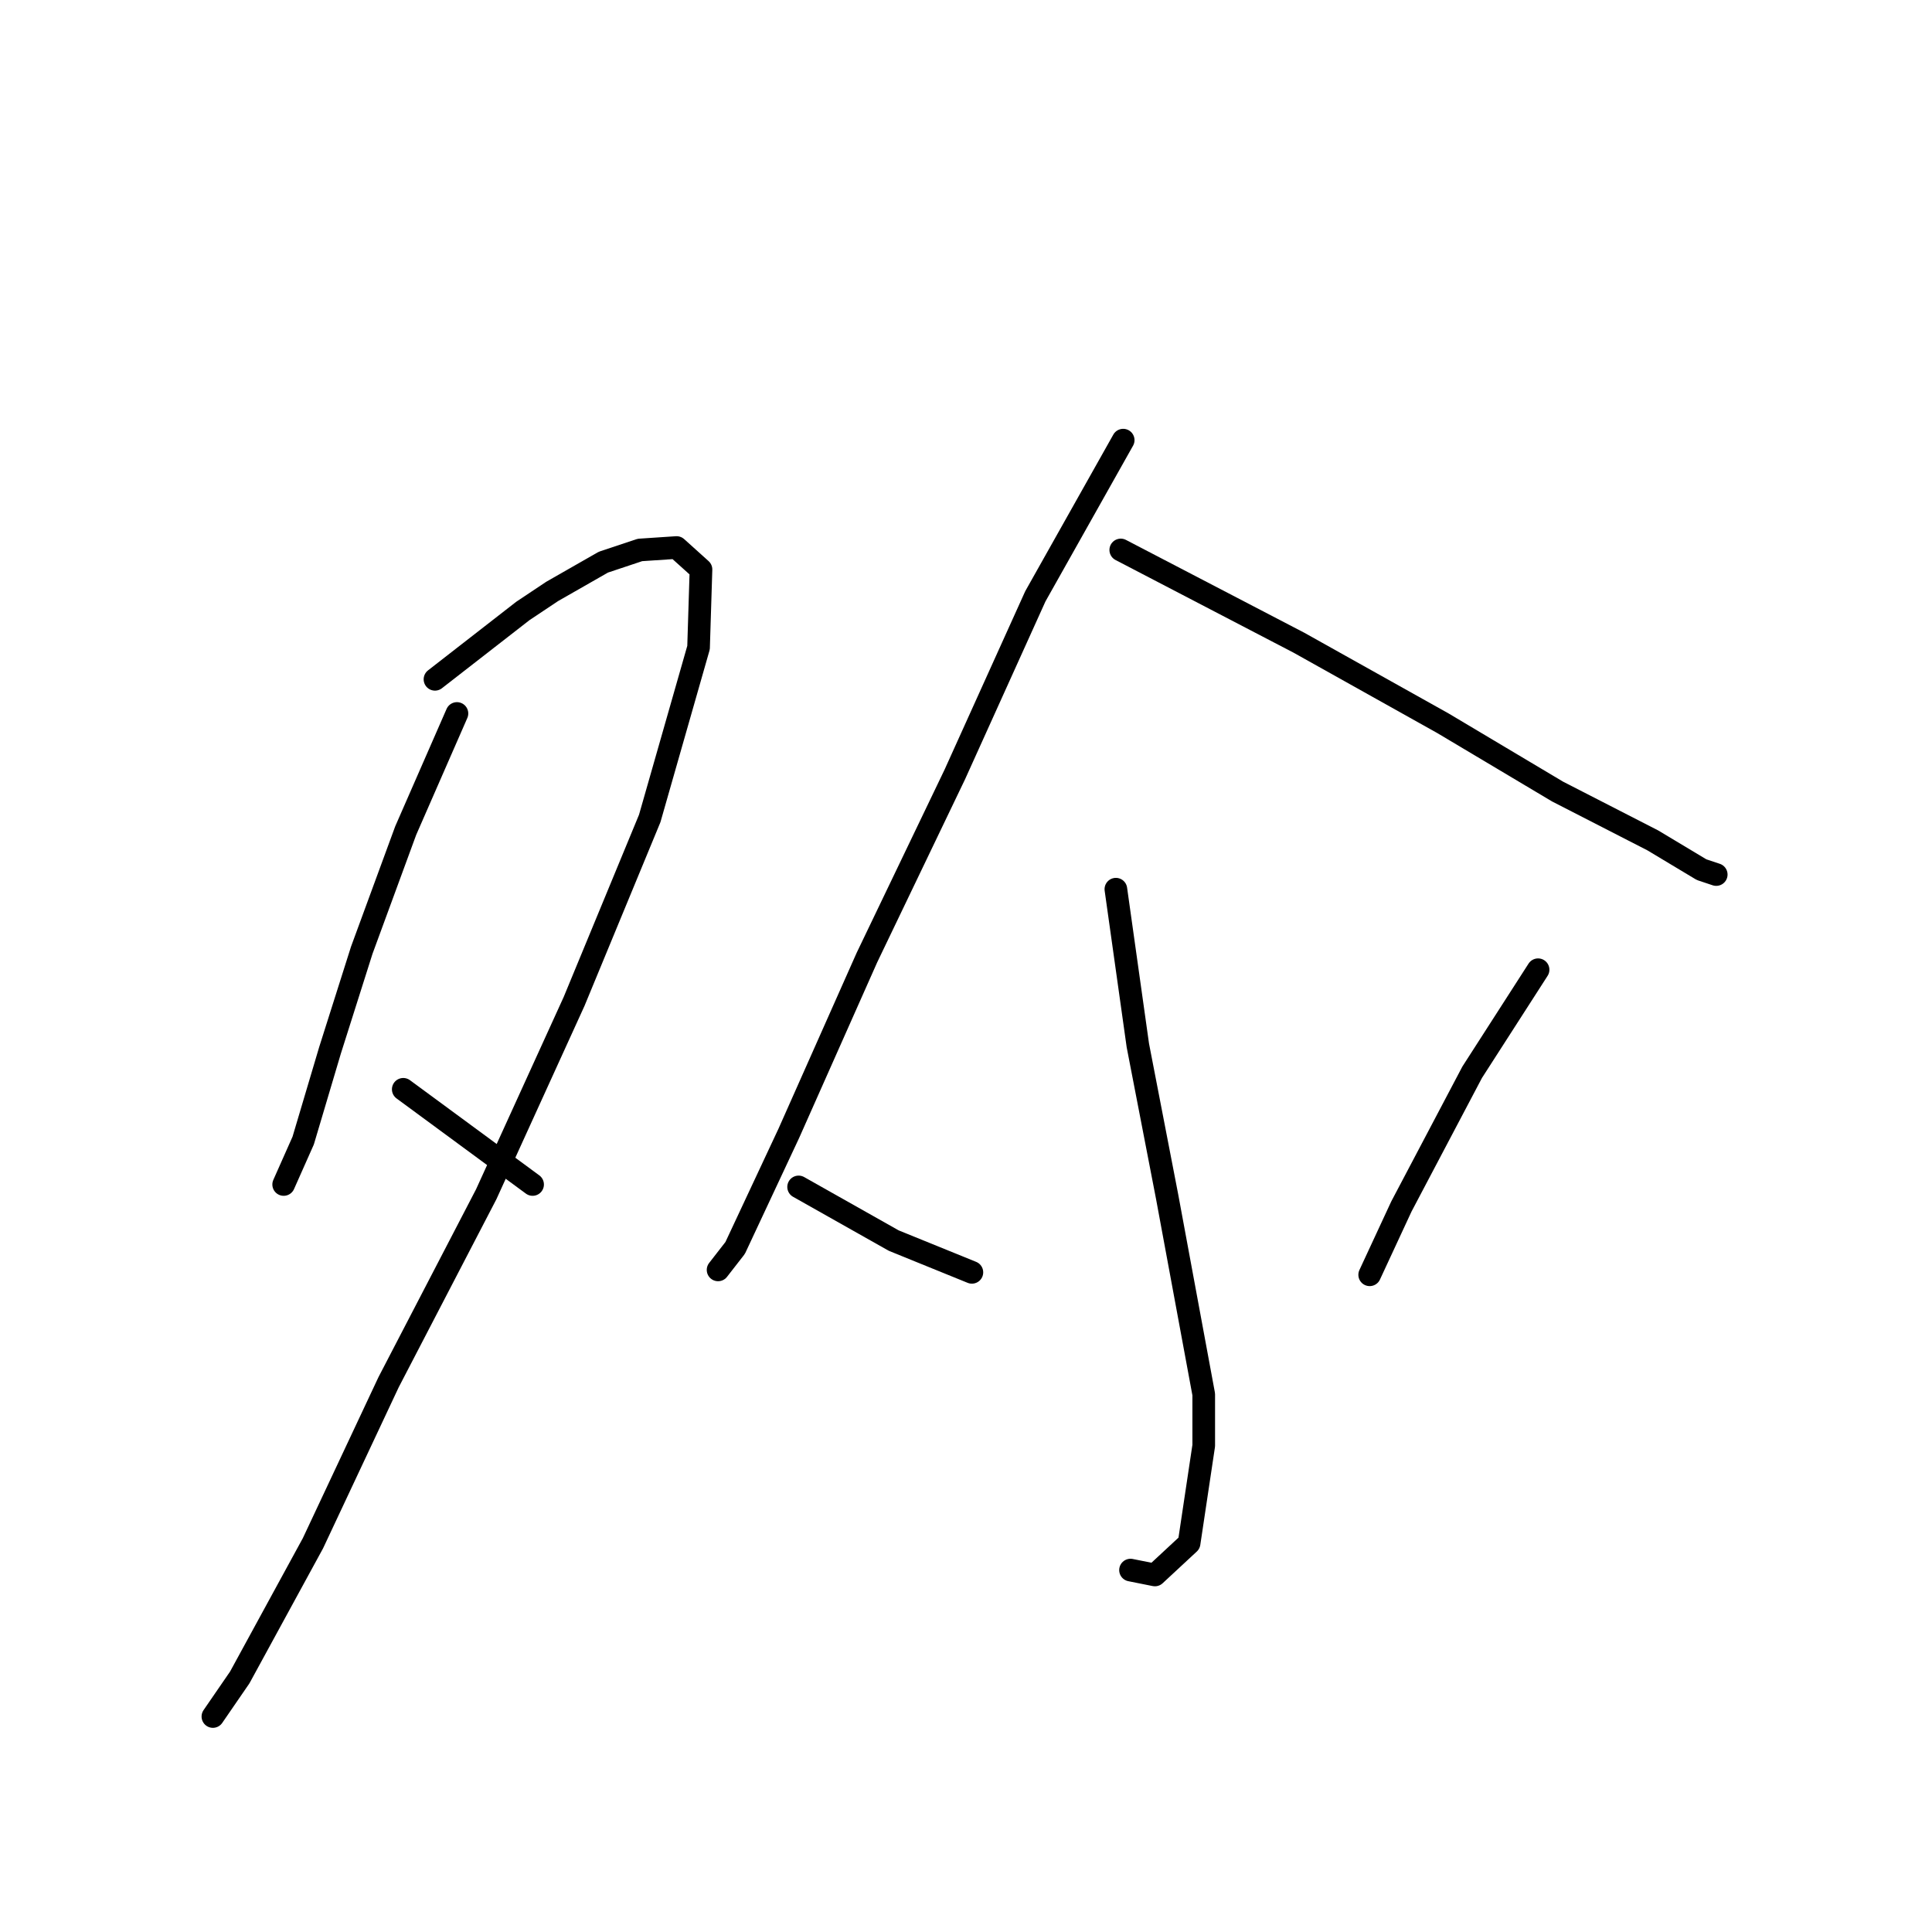 <?xml version="1.0" standalone="no"?>
    <svg width="256" height="256" xmlns="http://www.w3.org/2000/svg" version="1.1">
    <polyline stroke="black" stroke-width="3" stroke-linecap="round" fill="transparent" stroke-linejoin="round" points="60.548 94.539 53.757 110.061 47.936 125.907 43.732 139.165 40.175 151.13 37.588 156.951 37.588 156.951 " />
        <polyline stroke="black" stroke-width="3" stroke-linecap="round" fill="transparent" stroke-linejoin="round" points="57.637 90.012 69.279 80.957 73.159 78.37 79.95 74.49 84.801 72.873 89.651 72.549 92.885 75.46 92.562 85.808 86.094 108.444 76.07 132.697 64.428 158.244 51.493 183.144 41.468 204.487 31.767 222.273 28.21 227.447 28.21 227.447 " />
        <polyline stroke="black" stroke-width="3" stroke-linecap="round" fill="transparent" stroke-linejoin="round" points="53.433 144.339 70.572 156.951 70.572 156.951 " />
        <polyline stroke="black" stroke-width="3" stroke-linecap="round" fill="transparent" stroke-linejoin="round" points="148.829 58.321 137.188 79.017 126.516 102.623 114.875 126.877 104.527 150.16 97.412 165.359 95.149 168.269 95.149 168.269 " />
        <polyline stroke="black" stroke-width="3" stroke-linecap="round" fill="transparent" stroke-linejoin="round" points="148.506 72.873 172.112 85.161 191.192 95.833 206.39 104.887 219.002 111.355 225.47 115.235 227.41 115.882 227.41 115.882 " />
        <polyline stroke="black" stroke-width="3" stroke-linecap="round" fill="transparent" stroke-linejoin="round" points="147.859 117.822 150.77 138.518 154.65 158.568 159.501 184.761 159.501 191.552 157.561 204.487 153.033 208.691 149.799 208.044 149.799 208.044 " />
        <polyline stroke="black" stroke-width="3" stroke-linecap="round" fill="transparent" stroke-linejoin="round" points="105.82 157.274 118.432 164.388 128.78 168.592 128.78 168.592 " />
        <polyline stroke="black" stroke-width="3" stroke-linecap="round" fill="transparent" stroke-linejoin="round" points="203.803 128.494 195.072 142.075 185.694 159.861 181.49 168.916 181.49 168.916 " />
        </svg>